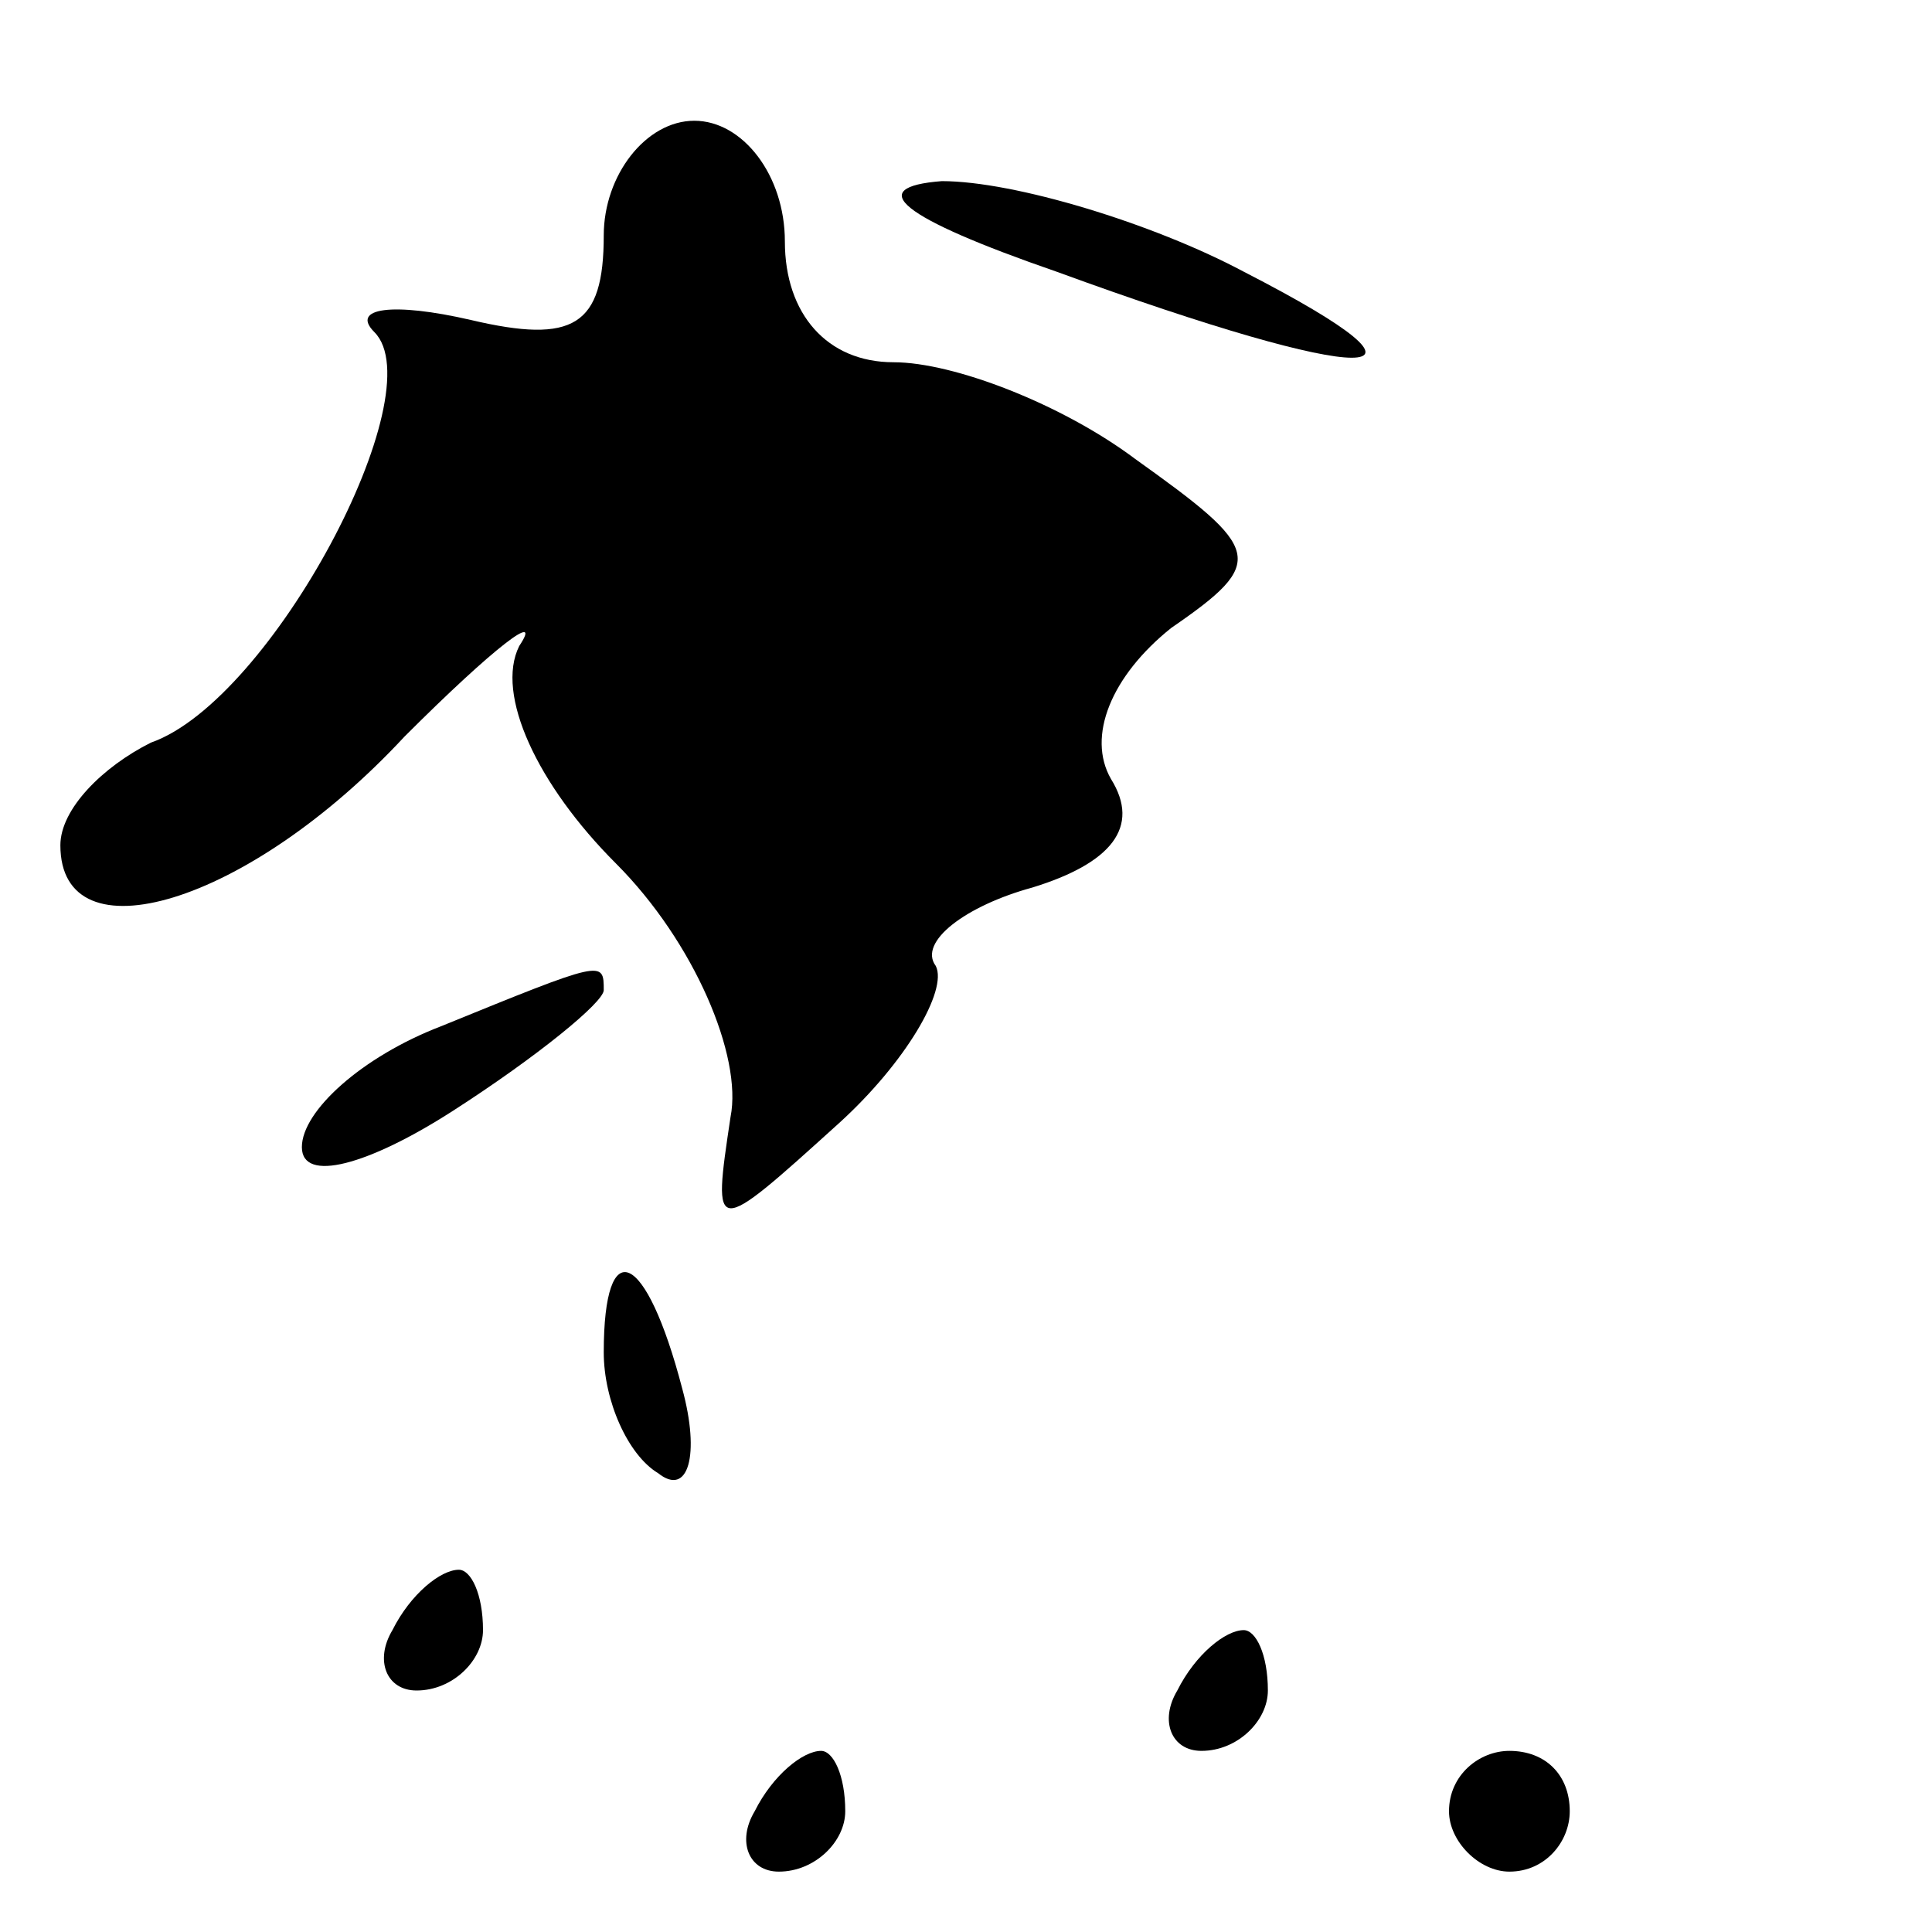 <?xml version="1.0" standalone="no"?>
<!DOCTYPE svg PUBLIC "-//W3C//DTD SVG 20010904//EN"
 "http://www.w3.org/TR/2001/REC-SVG-20010904/DTD/svg10.dtd">
<svg version="1.0" xmlns="http://www.w3.org/2000/svg"
 width="32pt" height="32pt" viewBox="0 0 32 32"
 preserveAspectRatio="xMidYMid meet">
<g transform="translate(0,32) scale(0.1,-0.1)"
fill="#000000" stroke="none">
<path fill="#000000" stroke="none" d="M100 281 c0 -15 -5 -18 -22 -14 -13 3
-20 2 -16 -2 10 -10 -17 -61 -37 -68 -8 -4 -15 -11 -15 -17 0 -19 31 -10 57
18 15 15 23 21 19 15 -4 -8 3 -23 16 -36 13 -13 21 -32 19 -42 -3 -20 -3 -20
18 -1 11 10 18 22 16 26 -3 4 5 10 16 13 13 4 18 10 13 18 -4 7 0 17 10 25 16
11 15 13 -6 28 -12 9 -30 16 -40 16 -11 0 -18 8 -18 20 0 11 -7 20 -15 20 -8
0 -15 -9 -15 -19z"/>
<path fill="#000000" stroke="none" d="M175 275 c52 -19 68 -19 31 0 -15 8
-38 15 -50 15 -13 -1 -7 -6 19 -15z"/>
<path fill="#000000" stroke="none" d="M73 150 c-13 -5 -23 -14 -23 -20 0 -6
11 -3 25 6 14 9 25 18 25 20 0 5 0 5 -27 -6z"/>
<path fill="#000000" stroke="none" d="M100 96 c0 -8 4 -17 9 -20 5 -4 7 3 4
14 -6 23 -13 26 -13 6z"/>
<path fill="#000000" stroke="none" d="M65 50 c-3 -5 -1 -10 4 -10 6 0 11 5
11 10 0 6 -2 10 -4 10 -3 0 -8 -4 -11 -10z"/>
<path fill="#000000" stroke="none" d="M195 40 c-3 -5 -1 -10 4 -10 6 0 11 5
11 10 0 6 -2 10 -4 10 -3 0 -8 -4 -11 -10z"/>
<path fill="#000000" stroke="none" d="M125 20 c-3 -5 -1 -10 4 -10 6 0 11 5
11 10 0 6 -2 10 -4 10 -3 0 -8 -4 -11 -10z"/>
<path fill="#000000" stroke="none" d="M240 20 c0 -5 5 -10 10 -10 6 0 10 5
10 10 0 6 -4 10 -10 10 -5 0 -10 -4 -10 -10z"/>
</g>
</svg>

